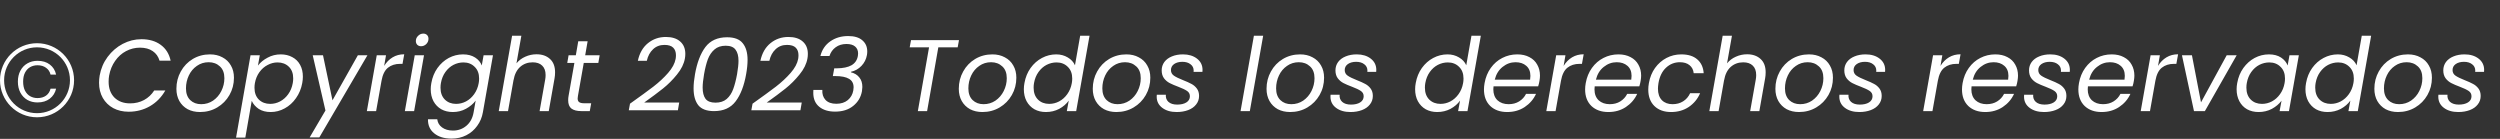 <svg width="270" height="15" viewBox="0 0 270 15" fill="none" xmlns="http://www.w3.org/2000/svg">
<rect x="0" y="0" width="270" height="15" fill="#333333" stroke="none"/>
<path d="M10.763 8.161C10.895 7.413 11.181 6.742 11.621 6.148C12.069 5.547 12.611 5.077 13.249 4.74C13.895 4.403 14.569 4.234 15.273 4.234C16.109 4.234 16.802 4.436 17.352 4.839C17.91 5.242 18.269 5.814 18.43 6.555H17.231C17.099 6.108 16.854 5.763 16.494 5.521C16.135 5.272 15.677 5.147 15.119 5.147C14.584 5.147 14.082 5.272 13.612 5.521C13.15 5.763 12.758 6.115 12.435 6.577C12.113 7.032 11.896 7.56 11.786 8.161C11.75 8.352 11.731 8.572 11.731 8.821C11.731 9.54 11.94 10.112 12.358 10.537C12.784 10.955 13.348 11.164 14.052 11.164C14.61 11.164 15.112 11.043 15.559 10.801C16.007 10.559 16.373 10.214 16.659 9.767H17.858C17.44 10.5 16.883 11.069 16.186 11.472C15.497 11.868 14.734 12.066 13.898 12.066C13.275 12.066 12.721 11.938 12.237 11.681C11.753 11.417 11.376 11.05 11.104 10.581C10.833 10.104 10.697 9.558 10.697 8.942C10.697 8.685 10.719 8.425 10.763 8.161ZM21.604 12.099C21.098 12.099 20.65 11.996 20.262 11.791C19.88 11.578 19.583 11.285 19.37 10.911C19.158 10.53 19.052 10.09 19.052 9.591C19.052 8.909 19.209 8.286 19.524 7.721C19.84 7.149 20.273 6.698 20.823 6.368C21.38 6.038 22 5.873 22.681 5.873C23.188 5.873 23.635 5.979 24.023 6.192C24.419 6.397 24.724 6.691 24.936 7.072C25.157 7.446 25.267 7.886 25.267 8.392C25.267 9.074 25.105 9.697 24.782 10.262C24.46 10.827 24.02 11.274 23.462 11.604C22.905 11.934 22.285 12.099 21.604 12.099ZM21.724 11.252C22.201 11.252 22.63 11.124 23.012 10.867C23.393 10.603 23.69 10.258 23.902 9.833C24.122 9.4 24.233 8.938 24.233 8.447C24.233 7.89 24.071 7.464 23.748 7.171C23.426 6.87 23.023 6.72 22.538 6.72C22.062 6.72 21.637 6.852 21.262 7.116C20.889 7.373 20.599 7.717 20.393 8.15C20.188 8.583 20.085 9.048 20.085 9.547C20.085 10.09 20.239 10.511 20.547 10.812C20.855 11.105 21.248 11.252 21.724 11.252ZM27.859 7.083C28.123 6.738 28.471 6.452 28.904 6.225C29.336 5.99 29.809 5.873 30.323 5.873C30.792 5.873 31.206 5.972 31.566 6.17C31.932 6.361 32.215 6.639 32.413 7.006C32.611 7.365 32.71 7.791 32.71 8.282C32.71 8.495 32.688 8.722 32.644 8.964C32.534 9.573 32.31 10.115 31.973 10.592C31.643 11.069 31.236 11.439 30.752 11.703C30.275 11.967 29.769 12.099 29.234 12.099C28.72 12.099 28.288 11.985 27.936 11.758C27.591 11.523 27.342 11.234 27.188 10.889L26.495 14.86H25.494L27.056 5.972H28.057L27.859 7.083ZM31.621 8.964C31.65 8.81 31.665 8.641 31.665 8.458C31.665 7.923 31.507 7.505 31.192 7.204C30.876 6.896 30.469 6.742 29.971 6.742C29.604 6.742 29.248 6.834 28.904 7.017C28.559 7.193 28.262 7.453 28.013 7.798C27.771 8.135 27.609 8.528 27.529 8.975C27.499 9.129 27.485 9.298 27.485 9.481C27.485 10.016 27.642 10.442 27.958 10.757C28.28 11.065 28.687 11.219 29.179 11.219C29.553 11.219 29.908 11.131 30.246 10.955C30.59 10.772 30.884 10.511 31.126 10.174C31.375 9.829 31.54 9.426 31.621 8.964ZM34.885 5.972L35.908 10.834L38.647 5.972H39.681L34.489 14.838H33.444L35.149 11.934L33.774 5.972H34.885ZM41.49 7.116C41.733 6.72 42.037 6.412 42.404 6.192C42.77 5.972 43.188 5.862 43.657 5.862L43.471 6.896H43.206C42.686 6.896 42.249 7.035 41.898 7.314C41.553 7.593 41.322 8.062 41.205 8.722L40.621 12H39.62L40.688 5.972H41.688L41.49 7.116ZM45.473 4.993C45.312 4.993 45.176 4.942 45.066 4.839C44.963 4.729 44.912 4.593 44.912 4.432C44.912 4.212 44.993 4.025 45.154 3.871C45.315 3.71 45.502 3.629 45.715 3.629C45.884 3.629 46.019 3.68 46.122 3.783C46.225 3.886 46.276 4.021 46.276 4.19C46.276 4.41 46.195 4.601 46.034 4.762C45.873 4.916 45.686 4.993 45.473 4.993ZM45.792 5.972L44.725 12H43.724L44.791 5.972H45.792ZM50.006 5.873C50.527 5.873 50.963 5.987 51.315 6.214C51.667 6.441 51.905 6.727 52.03 7.072L52.228 5.972H53.24L52.151 12.132C52.056 12.682 51.85 13.17 51.535 13.595C51.227 14.028 50.835 14.365 50.358 14.607C49.881 14.849 49.353 14.97 48.774 14.97C47.982 14.97 47.355 14.779 46.893 14.398C46.431 14.024 46.207 13.518 46.222 12.88H47.223C47.267 13.247 47.439 13.54 47.74 13.76C48.048 13.987 48.444 14.101 48.928 14.101C49.478 14.101 49.958 13.929 50.369 13.584C50.78 13.239 51.04 12.755 51.15 12.132L51.37 10.867C51.106 11.219 50.758 11.512 50.325 11.747C49.9 11.982 49.427 12.099 48.906 12.099C48.437 12.099 48.022 12 47.663 11.802C47.304 11.597 47.021 11.307 46.816 10.933C46.618 10.559 46.519 10.126 46.519 9.635C46.519 9.415 46.541 9.191 46.585 8.964C46.695 8.348 46.915 7.809 47.245 7.347C47.582 6.878 47.989 6.515 48.466 6.258C48.95 6.001 49.463 5.873 50.006 5.873ZM51.7 8.975C51.729 8.821 51.744 8.656 51.744 8.48C51.744 7.945 51.583 7.523 51.26 7.215C50.945 6.9 50.541 6.742 50.05 6.742C49.676 6.742 49.317 6.83 48.972 7.006C48.635 7.182 48.345 7.439 48.103 7.776C47.861 8.113 47.7 8.509 47.619 8.964C47.59 9.118 47.575 9.287 47.575 9.47C47.575 10.013 47.733 10.442 48.048 10.757C48.363 11.065 48.767 11.219 49.258 11.219C49.632 11.219 49.988 11.131 50.325 10.955C50.67 10.772 50.963 10.511 51.205 10.174C51.454 9.829 51.619 9.43 51.7 8.975ZM57.946 5.862C58.547 5.862 59.031 6.031 59.398 6.368C59.764 6.698 59.948 7.178 59.948 7.809C59.948 8.044 59.929 8.256 59.893 8.447L59.266 12H58.276L58.881 8.59C58.91 8.436 58.925 8.275 58.925 8.106C58.925 7.659 58.8 7.318 58.551 7.083C58.309 6.848 57.968 6.731 57.528 6.731C57 6.731 56.549 6.896 56.175 7.226C55.808 7.556 55.57 8.036 55.46 8.667V8.645L54.866 12H53.865L55.306 3.86H56.307L55.779 6.841C56.028 6.533 56.343 6.295 56.725 6.126C57.113 5.95 57.52 5.862 57.946 5.862ZM62.419 10.35C62.397 10.46 62.386 10.555 62.386 10.636C62.386 10.819 62.441 10.951 62.551 11.032C62.668 11.113 62.855 11.153 63.112 11.153H63.849L63.695 12H62.793C62.316 12 61.957 11.908 61.715 11.725C61.48 11.542 61.363 11.241 61.363 10.823C61.363 10.662 61.377 10.504 61.407 10.35L62.034 6.797H61.264L61.407 5.972H62.188L62.452 4.454H63.464L63.2 5.972H64.762L64.619 6.797H63.046L62.419 10.35ZM68.041 11.197C69.104 10.442 69.944 9.829 70.56 9.36C71.176 8.883 71.708 8.388 72.155 7.875C72.61 7.354 72.881 6.848 72.969 6.357C72.991 6.225 73.002 6.093 73.002 5.961C73.002 5.616 72.903 5.345 72.705 5.147C72.507 4.949 72.192 4.85 71.759 4.85C71.268 4.85 70.857 5.008 70.527 5.323C70.197 5.631 69.973 6.045 69.856 6.566H68.888C69.064 5.745 69.427 5.11 69.977 4.663C70.527 4.216 71.172 3.992 71.913 3.992C72.573 3.992 73.086 4.153 73.453 4.476C73.827 4.799 74.014 5.246 74.014 5.818C74.014 5.994 73.999 6.159 73.97 6.313C73.867 6.9 73.581 7.479 73.112 8.051C72.65 8.623 72.148 9.125 71.605 9.558C71.062 9.991 70.384 10.497 69.57 11.076H73.354L73.211 11.912H67.909L68.041 11.197ZM75.061 8.007C75.281 6.76 75.655 5.785 76.183 5.081C76.718 4.377 77.499 4.025 78.526 4.025C79.318 4.025 79.883 4.241 80.22 4.674C80.565 5.099 80.737 5.697 80.737 6.467C80.737 6.922 80.686 7.435 80.583 8.007C80.363 9.261 79.985 10.24 79.45 10.944C78.922 11.648 78.145 12 77.118 12C76.326 12 75.758 11.787 75.413 11.362C75.076 10.929 74.907 10.324 74.907 9.547C74.907 9.092 74.958 8.579 75.061 8.007ZM79.604 8.007C79.707 7.406 79.758 6.925 79.758 6.566C79.758 6.045 79.652 5.646 79.439 5.367C79.234 5.081 78.878 4.938 78.372 4.938C77.873 4.938 77.47 5.074 77.162 5.345C76.854 5.609 76.616 5.961 76.447 6.401C76.286 6.841 76.15 7.376 76.04 8.007C75.937 8.608 75.886 9.092 75.886 9.459C75.886 9.98 75.989 10.383 76.194 10.669C76.407 10.948 76.766 11.087 77.272 11.087C77.771 11.087 78.174 10.955 78.482 10.691C78.79 10.42 79.025 10.064 79.186 9.624C79.347 9.184 79.487 8.645 79.604 8.007ZM81.275 11.197C82.339 10.442 83.178 9.829 83.794 9.36C84.41 8.883 84.942 8.388 85.389 7.875C85.844 7.354 86.115 6.848 86.203 6.357C86.225 6.225 86.236 6.093 86.236 5.961C86.236 5.616 86.137 5.345 85.939 5.147C85.741 4.949 85.426 4.85 84.993 4.85C84.502 4.85 84.091 5.008 83.761 5.323C83.431 5.631 83.208 6.045 83.09 6.566H82.122C82.298 5.745 82.661 5.11 83.211 4.663C83.761 4.216 84.407 3.992 85.147 3.992C85.807 3.992 86.321 4.153 86.687 4.476C87.061 4.799 87.248 5.246 87.248 5.818C87.248 5.994 87.234 6.159 87.204 6.313C87.102 6.9 86.816 7.479 86.346 8.051C85.884 8.623 85.382 9.125 84.839 9.558C84.297 9.991 83.618 10.497 82.804 11.076H86.588L86.445 11.912H81.143L81.275 11.197ZM88.603 6.049C88.772 5.374 89.128 4.846 89.671 4.465C90.213 4.084 90.859 3.893 91.606 3.893C92.274 3.893 92.784 4.047 93.135 4.355C93.487 4.656 93.663 5.055 93.663 5.554C93.663 5.679 93.653 5.807 93.63 5.939C93.55 6.394 93.352 6.786 93.037 7.116C92.721 7.446 92.344 7.659 91.903 7.754V7.809C92.292 7.904 92.593 8.088 92.805 8.359C93.025 8.623 93.135 8.968 93.135 9.393C93.135 9.481 93.121 9.635 93.091 9.855C92.974 10.5 92.659 11.028 92.145 11.439C91.639 11.85 90.987 12.055 90.188 12.055C89.469 12.055 88.897 11.879 88.472 11.527C88.046 11.175 87.834 10.673 87.834 10.02C87.834 9.888 87.837 9.785 87.844 9.712H88.812C88.783 10.152 88.897 10.511 89.153 10.79C89.418 11.069 89.806 11.208 90.32 11.208C90.826 11.208 91.24 11.076 91.562 10.812C91.885 10.541 92.083 10.192 92.156 9.767C92.178 9.642 92.189 9.532 92.189 9.437C92.189 9.012 92.025 8.704 91.695 8.513C91.365 8.315 90.87 8.216 90.21 8.216H89.945L90.1 7.38H90.374C91.049 7.373 91.577 7.263 91.959 7.05C92.34 6.83 92.571 6.493 92.651 6.038C92.666 5.921 92.674 5.833 92.674 5.774C92.674 5.459 92.567 5.209 92.355 5.026C92.142 4.843 91.83 4.751 91.419 4.751C90.965 4.751 90.576 4.868 90.254 5.103C89.931 5.338 89.707 5.653 89.582 6.049H88.603ZM103.571 4.333L103.428 5.114H101.338L100.128 12H99.127L100.337 5.114H98.247L98.39 4.333H103.571ZM106.102 12.099C105.596 12.099 105.148 11.996 104.76 11.791C104.378 11.578 104.081 11.285 103.869 10.911C103.656 10.53 103.55 10.09 103.55 9.591C103.55 8.909 103.707 8.286 104.023 7.721C104.338 7.149 104.771 6.698 105.321 6.368C105.878 6.038 106.498 5.873 107.18 5.873C107.686 5.873 108.133 5.979 108.522 6.192C108.918 6.397 109.222 6.691 109.435 7.072C109.655 7.446 109.765 7.886 109.765 8.392C109.765 9.074 109.603 9.697 109.281 10.262C108.958 10.827 108.518 11.274 107.961 11.604C107.403 11.934 106.784 12.099 106.102 12.099ZM106.223 11.252C106.699 11.252 107.128 11.124 107.51 10.867C107.891 10.603 108.188 10.258 108.401 9.833C108.621 9.4 108.731 8.938 108.731 8.447C108.731 7.89 108.569 7.464 108.247 7.171C107.924 6.87 107.521 6.72 107.037 6.72C106.56 6.72 106.135 6.852 105.761 7.116C105.387 7.373 105.097 7.717 104.892 8.15C104.686 8.583 104.584 9.048 104.584 9.547C104.584 10.09 104.738 10.511 105.046 10.812C105.354 11.105 105.746 11.252 106.223 11.252ZM110.641 8.964C110.751 8.348 110.971 7.809 111.301 7.347C111.638 6.878 112.049 6.515 112.533 6.258C113.017 6.001 113.53 5.873 114.073 5.873C114.535 5.873 114.949 5.983 115.316 6.203C115.682 6.416 115.943 6.698 116.097 7.05L116.658 3.86H117.67L116.229 12H115.217L115.426 10.867C115.169 11.226 114.824 11.523 114.392 11.758C113.959 11.985 113.482 12.099 112.962 12.099C112.492 12.099 112.078 12 111.719 11.802C111.359 11.597 111.077 11.307 110.872 10.933C110.674 10.559 110.575 10.126 110.575 9.635C110.575 9.415 110.597 9.191 110.641 8.964ZM115.756 8.975C115.785 8.821 115.8 8.656 115.8 8.48C115.8 7.945 115.638 7.523 115.316 7.215C115 6.9 114.597 6.742 114.106 6.742C113.732 6.742 113.372 6.83 113.028 7.006C112.69 7.182 112.401 7.439 112.159 7.776C111.917 8.113 111.755 8.509 111.675 8.964C111.645 9.118 111.631 9.287 111.631 9.47C111.631 10.013 111.788 10.442 112.104 10.757C112.419 11.065 112.822 11.219 113.314 11.219C113.688 11.219 114.043 11.131 114.381 10.955C114.725 10.772 115.019 10.511 115.261 10.174C115.51 9.829 115.675 9.43 115.756 8.975ZM120.571 12.099C120.065 12.099 119.618 11.996 119.229 11.791C118.848 11.578 118.551 11.285 118.338 10.911C118.126 10.53 118.019 10.09 118.019 9.591C118.019 8.909 118.177 8.286 118.492 7.721C118.808 7.149 119.24 6.698 119.79 6.368C120.348 6.038 120.967 5.873 121.649 5.873C122.155 5.873 122.603 5.979 122.991 6.192C123.387 6.397 123.692 6.691 123.904 7.072C124.124 7.446 124.234 7.886 124.234 8.392C124.234 9.074 124.073 9.697 123.75 10.262C123.428 10.827 122.988 11.274 122.43 11.604C121.873 11.934 121.253 12.099 120.571 12.099ZM120.692 11.252C121.169 11.252 121.598 11.124 121.979 10.867C122.361 10.603 122.658 10.258 122.87 9.833C123.09 9.4 123.2 8.938 123.2 8.447C123.2 7.89 123.039 7.464 122.716 7.171C122.394 6.87 121.99 6.72 121.506 6.72C121.03 6.72 120.604 6.852 120.23 7.116C119.856 7.373 119.567 7.717 119.361 8.15C119.156 8.583 119.053 9.048 119.053 9.547C119.053 10.09 119.207 10.511 119.515 10.812C119.823 11.105 120.216 11.252 120.692 11.252ZM127.079 12.099C126.449 12.099 125.932 11.949 125.528 11.648C125.125 11.347 124.923 10.944 124.923 10.438C124.923 10.343 124.927 10.273 124.934 10.229H125.913C125.884 10.544 125.976 10.801 126.188 10.999C126.408 11.197 126.724 11.296 127.134 11.296C127.545 11.296 127.875 11.219 128.124 11.065C128.381 10.904 128.509 10.68 128.509 10.394C128.509 10.152 128.407 9.961 128.201 9.822C127.996 9.683 127.681 9.532 127.255 9.371C126.881 9.232 126.573 9.1 126.331 8.975C126.089 8.85 125.884 8.678 125.715 8.458C125.547 8.231 125.462 7.945 125.462 7.6C125.462 7.263 125.558 6.962 125.748 6.698C125.946 6.434 126.218 6.232 126.562 6.093C126.914 5.946 127.314 5.873 127.761 5.873C128.377 5.873 128.883 6.027 129.279 6.335C129.675 6.643 129.873 7.046 129.873 7.545C129.873 7.64 129.87 7.714 129.862 7.765H128.905L128.916 7.633C128.916 7.34 128.803 7.109 128.575 6.94C128.355 6.764 128.062 6.676 127.695 6.676C127.336 6.676 127.039 6.757 126.804 6.918C126.577 7.079 126.463 7.296 126.463 7.567C126.463 7.824 126.57 8.025 126.782 8.172C126.995 8.319 127.325 8.48 127.772 8.656C128.146 8.803 128.447 8.938 128.674 9.063C128.902 9.18 129.096 9.345 129.257 9.558C129.419 9.771 129.499 10.038 129.499 10.361C129.499 10.713 129.393 11.021 129.18 11.285C128.975 11.549 128.689 11.751 128.322 11.89C127.956 12.029 127.541 12.099 127.079 12.099ZM136.422 3.86L134.981 12H133.98L135.421 3.86H136.422ZM139.338 12.099C138.832 12.099 138.385 11.996 137.996 11.791C137.615 11.578 137.318 11.285 137.105 10.911C136.892 10.53 136.786 10.09 136.786 9.591C136.786 8.909 136.944 8.286 137.259 7.721C137.574 7.149 138.007 6.698 138.557 6.368C139.114 6.038 139.734 5.873 140.416 5.873C140.922 5.873 141.369 5.979 141.758 6.192C142.154 6.397 142.458 6.691 142.671 7.072C142.891 7.446 143.001 7.886 143.001 8.392C143.001 9.074 142.84 9.697 142.517 10.262C142.194 10.827 141.754 11.274 141.197 11.604C140.64 11.934 140.02 12.099 139.338 12.099ZM139.459 11.252C139.936 11.252 140.365 11.124 140.746 10.867C141.127 10.603 141.424 10.258 141.637 9.833C141.857 9.4 141.967 8.938 141.967 8.447C141.967 7.89 141.806 7.464 141.483 7.171C141.16 6.87 140.757 6.72 140.273 6.72C139.796 6.72 139.371 6.852 138.997 7.116C138.623 7.373 138.333 7.717 138.128 8.15C137.923 8.583 137.82 9.048 137.82 9.547C137.82 10.09 137.974 10.511 138.282 10.812C138.59 11.105 138.982 11.252 139.459 11.252ZM145.846 12.099C145.215 12.099 144.698 11.949 144.295 11.648C143.892 11.347 143.69 10.944 143.69 10.438C143.69 10.343 143.694 10.273 143.701 10.229H144.68C144.651 10.544 144.742 10.801 144.955 10.999C145.175 11.197 145.49 11.296 145.901 11.296C146.312 11.296 146.642 11.219 146.891 11.065C147.148 10.904 147.276 10.68 147.276 10.394C147.276 10.152 147.173 9.961 146.968 9.822C146.763 9.683 146.447 9.532 146.022 9.371C145.648 9.232 145.34 9.1 145.098 8.975C144.856 8.85 144.651 8.678 144.482 8.458C144.313 8.231 144.229 7.945 144.229 7.6C144.229 7.263 144.324 6.962 144.515 6.698C144.713 6.434 144.984 6.232 145.329 6.093C145.681 5.946 146.081 5.873 146.528 5.873C147.144 5.873 147.65 6.027 148.046 6.335C148.442 6.643 148.64 7.046 148.64 7.545C148.64 7.64 148.636 7.714 148.629 7.765H147.672L147.683 7.633C147.683 7.34 147.569 7.109 147.342 6.94C147.122 6.764 146.829 6.676 146.462 6.676C146.103 6.676 145.806 6.757 145.571 6.918C145.344 7.079 145.23 7.296 145.23 7.567C145.23 7.824 145.336 8.025 145.549 8.172C145.762 8.319 146.092 8.48 146.539 8.656C146.913 8.803 147.214 8.938 147.441 9.063C147.668 9.18 147.863 9.345 148.024 9.558C148.185 9.771 148.266 10.038 148.266 10.361C148.266 10.713 148.16 11.021 147.947 11.285C147.742 11.549 147.456 11.751 147.089 11.89C146.722 12.029 146.308 12.099 145.846 12.099ZM152.9 8.964C153.01 8.348 153.23 7.809 153.56 7.347C153.898 6.878 154.308 6.515 154.792 6.258C155.276 6.001 155.79 5.873 156.332 5.873C156.794 5.873 157.209 5.983 157.575 6.203C157.942 6.416 158.202 6.698 158.356 7.05L158.917 3.86H159.929L158.488 12H157.476L157.685 10.867C157.429 11.226 157.084 11.523 156.651 11.758C156.219 11.985 155.742 12.099 155.221 12.099C154.752 12.099 154.338 12 153.978 11.802C153.619 11.597 153.337 11.307 153.131 10.933C152.933 10.559 152.834 10.126 152.834 9.635C152.834 9.415 152.856 9.191 152.9 8.964ZM158.015 8.975C158.045 8.821 158.059 8.656 158.059 8.48C158.059 7.945 157.898 7.523 157.575 7.215C157.26 6.9 156.857 6.742 156.365 6.742C155.991 6.742 155.632 6.83 155.287 7.006C154.95 7.182 154.66 7.439 154.418 7.776C154.176 8.113 154.015 8.509 153.934 8.964C153.905 9.118 153.89 9.287 153.89 9.47C153.89 10.013 154.048 10.442 154.363 10.757C154.679 11.065 155.082 11.219 155.573 11.219C155.947 11.219 156.303 11.131 156.64 10.955C156.985 10.772 157.278 10.511 157.52 10.174C157.77 9.829 157.935 9.43 158.015 8.975ZM163.865 5.873C164.371 5.873 164.807 5.972 165.174 6.17C165.548 6.361 165.83 6.632 166.021 6.984C166.219 7.329 166.318 7.725 166.318 8.172C166.318 8.326 166.3 8.513 166.263 8.733C166.234 8.924 166.186 9.122 166.12 9.327H161.302C161.287 9.474 161.28 9.58 161.28 9.646C161.28 10.152 161.43 10.548 161.731 10.834C162.039 11.113 162.439 11.252 162.93 11.252C163.363 11.252 163.74 11.153 164.063 10.955C164.393 10.75 164.642 10.478 164.811 10.141H165.889C165.625 10.72 165.218 11.193 164.668 11.56C164.125 11.919 163.495 12.099 162.776 12.099C162.021 12.099 161.412 11.883 160.95 11.45C160.495 11.01 160.268 10.412 160.268 9.657C160.268 9.444 160.29 9.217 160.334 8.975C160.444 8.352 160.668 7.805 161.005 7.336C161.342 6.867 161.757 6.507 162.248 6.258C162.747 6.001 163.286 5.873 163.865 5.873ZM165.251 8.601C165.273 8.454 165.284 8.319 165.284 8.194C165.284 7.725 165.134 7.362 164.833 7.105C164.54 6.848 164.155 6.72 163.678 6.72C163.165 6.72 162.699 6.889 162.281 7.226C161.863 7.556 161.581 8.014 161.434 8.601H165.251ZM168.871 7.116C169.113 6.72 169.418 6.412 169.784 6.192C170.151 5.972 170.569 5.862 171.038 5.862L170.851 6.896H170.587C170.067 6.896 169.63 7.035 169.278 7.314C168.934 7.593 168.703 8.062 168.585 8.722L168.002 12H167.001L168.068 5.972H169.069L168.871 7.116ZM174.79 5.873C175.296 5.873 175.732 5.972 176.099 6.17C176.473 6.361 176.755 6.632 176.946 6.984C177.144 7.329 177.243 7.725 177.243 8.172C177.243 8.326 177.225 8.513 177.188 8.733C177.159 8.924 177.111 9.122 177.045 9.327H172.227C172.212 9.474 172.205 9.58 172.205 9.646C172.205 10.152 172.355 10.548 172.656 10.834C172.964 11.113 173.364 11.252 173.855 11.252C174.288 11.252 174.665 11.153 174.988 10.955C175.318 10.75 175.567 10.478 175.736 10.141H176.814C176.55 10.72 176.143 11.193 175.593 11.56C175.05 11.919 174.42 12.099 173.701 12.099C172.946 12.099 172.337 11.883 171.875 11.45C171.42 11.01 171.193 10.412 171.193 9.657C171.193 9.444 171.215 9.217 171.259 8.975C171.369 8.352 171.593 7.805 171.93 7.336C172.267 6.867 172.682 6.507 173.173 6.258C173.672 6.001 174.211 5.873 174.79 5.873ZM176.176 8.601C176.198 8.454 176.209 8.319 176.209 8.194C176.209 7.725 176.059 7.362 175.758 7.105C175.465 6.848 175.08 6.72 174.603 6.72C174.09 6.72 173.624 6.889 173.206 7.226C172.788 7.556 172.506 8.014 172.359 8.601H176.176ZM178.08 8.975C178.19 8.352 178.41 7.809 178.74 7.347C179.077 6.878 179.492 6.515 179.983 6.258C180.474 6.001 181.006 5.873 181.578 5.873C182.319 5.873 182.894 6.053 183.305 6.412C183.723 6.771 183.954 7.27 183.998 7.908H182.92C182.883 7.541 182.733 7.252 182.469 7.039C182.212 6.826 181.864 6.72 181.424 6.72C180.852 6.72 180.353 6.918 179.928 7.314C179.51 7.703 179.239 8.256 179.114 8.975C179.077 9.217 179.059 9.419 179.059 9.58C179.059 10.115 179.202 10.53 179.488 10.823C179.774 11.109 180.155 11.252 180.632 11.252C181.072 11.252 181.453 11.149 181.776 10.944C182.106 10.739 182.359 10.445 182.535 10.064H183.613C183.349 10.68 182.942 11.175 182.392 11.549C181.842 11.916 181.204 12.099 180.478 12.099C179.723 12.099 179.121 11.883 178.674 11.45C178.234 11.017 178.014 10.427 178.014 9.679C178.014 9.452 178.036 9.217 178.08 8.975ZM188.689 5.862C189.29 5.862 189.774 6.031 190.141 6.368C190.507 6.698 190.691 7.178 190.691 7.809C190.691 8.044 190.672 8.256 190.636 8.447L190.009 12H189.019L189.624 8.59C189.653 8.436 189.668 8.275 189.668 8.106C189.668 7.659 189.543 7.318 189.294 7.083C189.052 6.848 188.711 6.731 188.271 6.731C187.743 6.731 187.292 6.896 186.918 7.226C186.551 7.556 186.313 8.036 186.203 8.667V8.645L185.609 12H184.608L186.049 3.86H187.05L186.522 6.841C186.771 6.533 187.086 6.295 187.468 6.126C187.856 5.95 188.263 5.862 188.689 5.862ZM194.295 12.099C193.789 12.099 193.342 11.996 192.953 11.791C192.572 11.578 192.275 11.285 192.062 10.911C191.849 10.53 191.743 10.09 191.743 9.591C191.743 8.909 191.901 8.286 192.216 7.721C192.531 7.149 192.964 6.698 193.514 6.368C194.071 6.038 194.691 5.873 195.373 5.873C195.879 5.873 196.326 5.979 196.715 6.192C197.111 6.397 197.415 6.691 197.628 7.072C197.848 7.446 197.958 7.886 197.958 8.392C197.958 9.074 197.797 9.697 197.474 10.262C197.151 10.827 196.711 11.274 196.154 11.604C195.597 11.934 194.977 12.099 194.295 12.099ZM194.416 11.252C194.893 11.252 195.322 11.124 195.703 10.867C196.084 10.603 196.381 10.258 196.594 9.833C196.814 9.4 196.924 8.938 196.924 8.447C196.924 7.89 196.763 7.464 196.44 7.171C196.117 6.87 195.714 6.72 195.23 6.72C194.753 6.72 194.328 6.852 193.954 7.116C193.58 7.373 193.29 7.717 193.085 8.15C192.88 8.583 192.777 9.048 192.777 9.547C192.777 10.09 192.931 10.511 193.239 10.812C193.547 11.105 193.939 11.252 194.416 11.252ZM200.803 12.099C200.172 12.099 199.655 11.949 199.252 11.648C198.849 11.347 198.647 10.944 198.647 10.438C198.647 10.343 198.651 10.273 198.658 10.229H199.637C199.608 10.544 199.699 10.801 199.912 10.999C200.132 11.197 200.447 11.296 200.858 11.296C201.269 11.296 201.599 11.219 201.848 11.065C202.105 10.904 202.233 10.68 202.233 10.394C202.233 10.152 202.13 9.961 201.925 9.822C201.72 9.683 201.404 9.532 200.979 9.371C200.605 9.232 200.297 9.1 200.055 8.975C199.813 8.85 199.608 8.678 199.439 8.458C199.27 8.231 199.186 7.945 199.186 7.6C199.186 7.263 199.281 6.962 199.472 6.698C199.67 6.434 199.941 6.232 200.286 6.093C200.638 5.946 201.038 5.873 201.485 5.873C202.101 5.873 202.607 6.027 203.003 6.335C203.399 6.643 203.597 7.046 203.597 7.545C203.597 7.64 203.593 7.714 203.586 7.765H202.629L202.64 7.633C202.64 7.34 202.526 7.109 202.299 6.94C202.079 6.764 201.786 6.676 201.419 6.676C201.06 6.676 200.763 6.757 200.528 6.918C200.301 7.079 200.187 7.296 200.187 7.567C200.187 7.824 200.293 8.025 200.506 8.172C200.719 8.319 201.049 8.48 201.496 8.656C201.87 8.803 202.171 8.938 202.398 9.063C202.625 9.18 202.82 9.345 202.981 9.558C203.142 9.771 203.223 10.038 203.223 10.361C203.223 10.713 203.117 11.021 202.904 11.285C202.699 11.549 202.413 11.751 202.046 11.89C201.679 12.029 201.265 12.099 200.803 12.099ZM209.573 7.116C209.815 6.72 210.12 6.412 210.486 6.192C210.853 5.972 211.271 5.862 211.74 5.862L211.553 6.896H211.289C210.769 6.896 210.332 7.035 209.98 7.314C209.636 7.593 209.405 8.062 209.287 8.722L208.704 12H207.703L208.77 5.972H209.771L209.573 7.116ZM215.492 5.873C215.998 5.873 216.434 5.972 216.801 6.17C217.175 6.361 217.457 6.632 217.648 6.984C217.846 7.329 217.945 7.725 217.945 8.172C217.945 8.326 217.927 8.513 217.89 8.733C217.861 8.924 217.813 9.122 217.747 9.327H212.929C212.914 9.474 212.907 9.58 212.907 9.646C212.907 10.152 213.057 10.548 213.358 10.834C213.666 11.113 214.066 11.252 214.557 11.252C214.99 11.252 215.367 11.153 215.69 10.955C216.02 10.75 216.269 10.478 216.438 10.141H217.516C217.252 10.72 216.845 11.193 216.295 11.56C215.752 11.919 215.122 12.099 214.403 12.099C213.648 12.099 213.039 11.883 212.577 11.45C212.122 11.01 211.895 10.412 211.895 9.657C211.895 9.444 211.917 9.217 211.961 8.975C212.071 8.352 212.295 7.805 212.632 7.336C212.969 6.867 213.384 6.507 213.875 6.258C214.374 6.001 214.913 5.873 215.492 5.873ZM216.878 8.601C216.9 8.454 216.911 8.319 216.911 8.194C216.911 7.725 216.761 7.362 216.46 7.105C216.167 6.848 215.782 6.72 215.305 6.72C214.792 6.72 214.326 6.889 213.908 7.226C213.49 7.556 213.208 8.014 213.061 8.601H216.878ZM220.751 12.099C220.121 12.099 219.604 11.949 219.2 11.648C218.797 11.347 218.595 10.944 218.595 10.438C218.595 10.343 218.599 10.273 218.606 10.229H219.585C219.556 10.544 219.648 10.801 219.86 10.999C220.08 11.197 220.396 11.296 220.806 11.296C221.217 11.296 221.547 11.219 221.796 11.065C222.053 10.904 222.181 10.68 222.181 10.394C222.181 10.152 222.079 9.961 221.873 9.822C221.668 9.683 221.353 9.532 220.927 9.371C220.553 9.232 220.245 9.1 220.003 8.975C219.761 8.85 219.556 8.678 219.387 8.458C219.219 8.231 219.134 7.945 219.134 7.6C219.134 7.263 219.23 6.962 219.42 6.698C219.618 6.434 219.89 6.232 220.234 6.093C220.586 5.946 220.986 5.873 221.433 5.873C222.049 5.873 222.555 6.027 222.951 6.335C223.347 6.643 223.545 7.046 223.545 7.545C223.545 7.64 223.542 7.714 223.534 7.765H222.577L222.588 7.633C222.588 7.34 222.475 7.109 222.247 6.94C222.027 6.764 221.734 6.676 221.367 6.676C221.008 6.676 220.711 6.757 220.476 6.918C220.249 7.079 220.135 7.296 220.135 7.567C220.135 7.824 220.242 8.025 220.454 8.172C220.667 8.319 220.997 8.48 221.444 8.656C221.818 8.803 222.119 8.938 222.346 9.063C222.574 9.18 222.768 9.345 222.929 9.558C223.091 9.771 223.171 10.038 223.171 10.361C223.171 10.713 223.065 11.021 222.852 11.285C222.647 11.549 222.361 11.751 221.994 11.89C221.628 12.029 221.213 12.099 220.751 12.099ZM228.06 5.873C228.566 5.873 229.003 5.972 229.369 6.17C229.743 6.361 230.026 6.632 230.216 6.984C230.414 7.329 230.513 7.725 230.513 8.172C230.513 8.326 230.495 8.513 230.458 8.733C230.429 8.924 230.381 9.122 230.315 9.327H225.497C225.483 9.474 225.475 9.58 225.475 9.646C225.475 10.152 225.626 10.548 225.926 10.834C226.234 11.113 226.634 11.252 227.125 11.252C227.558 11.252 227.936 11.153 228.258 10.955C228.588 10.75 228.838 10.478 229.006 10.141H230.084C229.82 10.72 229.413 11.193 228.863 11.56C228.321 11.919 227.69 12.099 226.971 12.099C226.216 12.099 225.607 11.883 225.145 11.45C224.691 11.01 224.463 10.412 224.463 9.657C224.463 9.444 224.485 9.217 224.529 8.975C224.639 8.352 224.863 7.805 225.2 7.336C225.538 6.867 225.952 6.507 226.443 6.258C226.942 6.001 227.481 5.873 228.06 5.873ZM229.446 8.601C229.468 8.454 229.479 8.319 229.479 8.194C229.479 7.725 229.329 7.362 229.028 7.105C228.735 6.848 228.35 6.72 227.873 6.72C227.36 6.72 226.894 6.889 226.476 7.226C226.058 7.556 225.776 8.014 225.629 8.601H229.446ZM233.067 7.116C233.309 6.72 233.613 6.412 233.98 6.192C234.346 5.972 234.764 5.862 235.234 5.862L235.047 6.896H234.783C234.262 6.896 233.826 7.035 233.474 7.314C233.129 7.593 232.898 8.062 232.781 8.722L232.198 12H231.197L232.264 5.972H233.265L233.067 7.116ZM237.709 11.054L240.481 5.972H241.559L238.127 12H236.95L235.652 5.972H236.73L237.709 11.054ZM241.62 8.964C241.73 8.348 241.95 7.809 242.28 7.347C242.618 6.878 243.025 6.515 243.501 6.258C243.985 6.001 244.499 5.873 245.041 5.873C245.569 5.873 246.006 5.987 246.35 6.214C246.695 6.441 246.933 6.727 247.065 7.072L247.263 5.972H248.275L247.208 12H246.196L246.405 10.878C246.141 11.23 245.793 11.523 245.36 11.758C244.928 11.985 244.451 12.099 243.93 12.099C243.461 12.099 243.047 12 242.687 11.802C242.328 11.597 242.049 11.307 241.851 10.933C241.653 10.559 241.554 10.126 241.554 9.635C241.554 9.415 241.576 9.191 241.62 8.964ZM246.735 8.975C246.765 8.821 246.779 8.656 246.779 8.48C246.779 7.945 246.618 7.523 246.295 7.215C245.98 6.9 245.577 6.742 245.085 6.742C244.711 6.742 244.352 6.83 244.007 7.006C243.67 7.182 243.38 7.439 243.138 7.776C242.896 8.113 242.735 8.509 242.654 8.964C242.625 9.118 242.61 9.287 242.61 9.47C242.61 10.013 242.768 10.442 243.083 10.757C243.399 11.065 243.802 11.219 244.293 11.219C244.667 11.219 245.023 11.131 245.36 10.955C245.705 10.772 245.998 10.511 246.24 10.174C246.49 9.829 246.655 9.43 246.735 8.975ZM249.054 8.964C249.164 8.348 249.384 7.809 249.714 7.347C250.051 6.878 250.462 6.515 250.946 6.258C251.43 6.001 251.943 5.873 252.486 5.873C252.948 5.873 253.362 5.983 253.729 6.203C254.095 6.416 254.356 6.698 254.51 7.05L255.071 3.86H256.083L254.642 12H253.63L253.839 10.867C253.582 11.226 253.237 11.523 252.805 11.758C252.372 11.985 251.895 12.099 251.375 12.099C250.905 12.099 250.491 12 250.132 11.802C249.772 11.597 249.49 11.307 249.285 10.933C249.087 10.559 248.988 10.126 248.988 9.635C248.988 9.415 249.01 9.191 249.054 8.964ZM254.169 8.975C254.198 8.821 254.213 8.656 254.213 8.48C254.213 7.945 254.051 7.523 253.729 7.215C253.413 6.9 253.01 6.742 252.519 6.742C252.145 6.742 251.785 6.83 251.441 7.006C251.103 7.182 250.814 7.439 250.572 7.776C250.33 8.113 250.168 8.509 250.088 8.964C250.058 9.118 250.044 9.287 250.044 9.47C250.044 10.013 250.201 10.442 250.517 10.757C250.832 11.065 251.235 11.219 251.727 11.219C252.101 11.219 252.456 11.131 252.794 10.955C253.138 10.772 253.432 10.511 253.674 10.174C253.923 9.829 254.088 9.43 254.169 8.975ZM258.984 12.099C258.478 12.099 258.031 11.996 257.642 11.791C257.261 11.578 256.964 11.285 256.751 10.911C256.539 10.53 256.432 10.09 256.432 9.591C256.432 8.909 256.59 8.286 256.905 7.721C257.221 7.149 257.653 6.698 258.203 6.368C258.761 6.038 259.38 5.873 260.062 5.873C260.568 5.873 261.016 5.979 261.404 6.192C261.8 6.397 262.105 6.691 262.317 7.072C262.537 7.446 262.647 7.886 262.647 8.392C262.647 9.074 262.486 9.697 262.163 10.262C261.841 10.827 261.401 11.274 260.843 11.604C260.286 11.934 259.666 12.099 258.984 12.099ZM259.105 11.252C259.582 11.252 260.011 11.124 260.392 10.867C260.774 10.603 261.071 10.258 261.283 9.833C261.503 9.4 261.613 8.938 261.613 8.447C261.613 7.89 261.452 7.464 261.129 7.171C260.807 6.87 260.403 6.72 259.919 6.72C259.443 6.72 259.017 6.852 258.643 7.116C258.269 7.373 257.98 7.717 257.774 8.15C257.569 8.583 257.466 9.048 257.466 9.547C257.466 10.09 257.62 10.511 257.928 10.812C258.236 11.105 258.629 11.252 259.105 11.252ZM265.492 12.099C264.862 12.099 264.345 11.949 263.941 11.648C263.538 11.347 263.336 10.944 263.336 10.438C263.336 10.343 263.34 10.273 263.347 10.229H264.326C264.297 10.544 264.389 10.801 264.601 10.999C264.821 11.197 265.137 11.296 265.547 11.296C265.958 11.296 266.288 11.219 266.537 11.065C266.794 10.904 266.922 10.68 266.922 10.394C266.922 10.152 266.82 9.961 266.614 9.822C266.409 9.683 266.094 9.532 265.668 9.371C265.294 9.232 264.986 9.1 264.744 8.975C264.502 8.85 264.297 8.678 264.128 8.458C263.96 8.231 263.875 7.945 263.875 7.6C263.875 7.263 263.971 6.962 264.161 6.698C264.359 6.434 264.631 6.232 264.975 6.093C265.327 5.946 265.727 5.873 266.174 5.873C266.79 5.873 267.296 6.027 267.692 6.335C268.088 6.643 268.286 7.046 268.286 7.545C268.286 7.64 268.283 7.714 268.275 7.765H267.318L267.329 7.633C267.329 7.34 267.216 7.109 266.988 6.94C266.768 6.764 266.475 6.676 266.108 6.676C265.749 6.676 265.452 6.757 265.217 6.918C264.99 7.079 264.876 7.296 264.876 7.567C264.876 7.824 264.983 8.025 265.195 8.172C265.408 8.319 265.738 8.48 266.185 8.656C266.559 8.803 266.86 8.938 267.087 9.063C267.315 9.18 267.509 9.345 267.67 9.558C267.832 9.771 267.912 10.038 267.912 10.361C267.912 10.713 267.806 11.021 267.593 11.285C267.388 11.549 267.102 11.751 266.735 11.89C266.369 12.029 265.954 12.099 265.492 12.099Z" fill="white"/>
<circle cx="4" cy="8.667" r="3.778" stroke="white" stroke-width="0.444"/>
<path d="M1.931 8.816C1.931 8.363 2.022 7.968 2.203 7.632C2.384 7.291 2.635 7.029 2.955 6.848C3.275 6.661 3.64 6.568 4.051 6.568C4.59 6.568 5.032 6.701 5.379 6.968C5.731 7.235 5.958 7.597 6.059 8.056H5.459C5.384 7.741 5.222 7.496 4.971 7.32C4.726 7.139 4.419 7.048 4.051 7.048C3.758 7.048 3.494 7.115 3.259 7.248C3.024 7.381 2.838 7.581 2.699 7.848C2.566 8.109 2.499 8.432 2.499 8.816C2.499 9.2 2.566 9.525 2.699 9.792C2.838 10.059 3.024 10.259 3.259 10.392C3.494 10.525 3.758 10.592 4.051 10.592C4.419 10.592 4.726 10.504 4.971 10.328C5.222 10.147 5.384 9.896 5.459 9.576H6.059C5.958 10.024 5.731 10.384 5.379 10.656C5.027 10.928 4.584 11.064 4.051 11.064C3.64 11.064 3.275 10.973 2.955 10.792C2.635 10.605 2.384 10.344 2.203 10.008C2.022 9.667 1.931 9.269 1.931 8.816Z" fill="white"/>
</svg>
